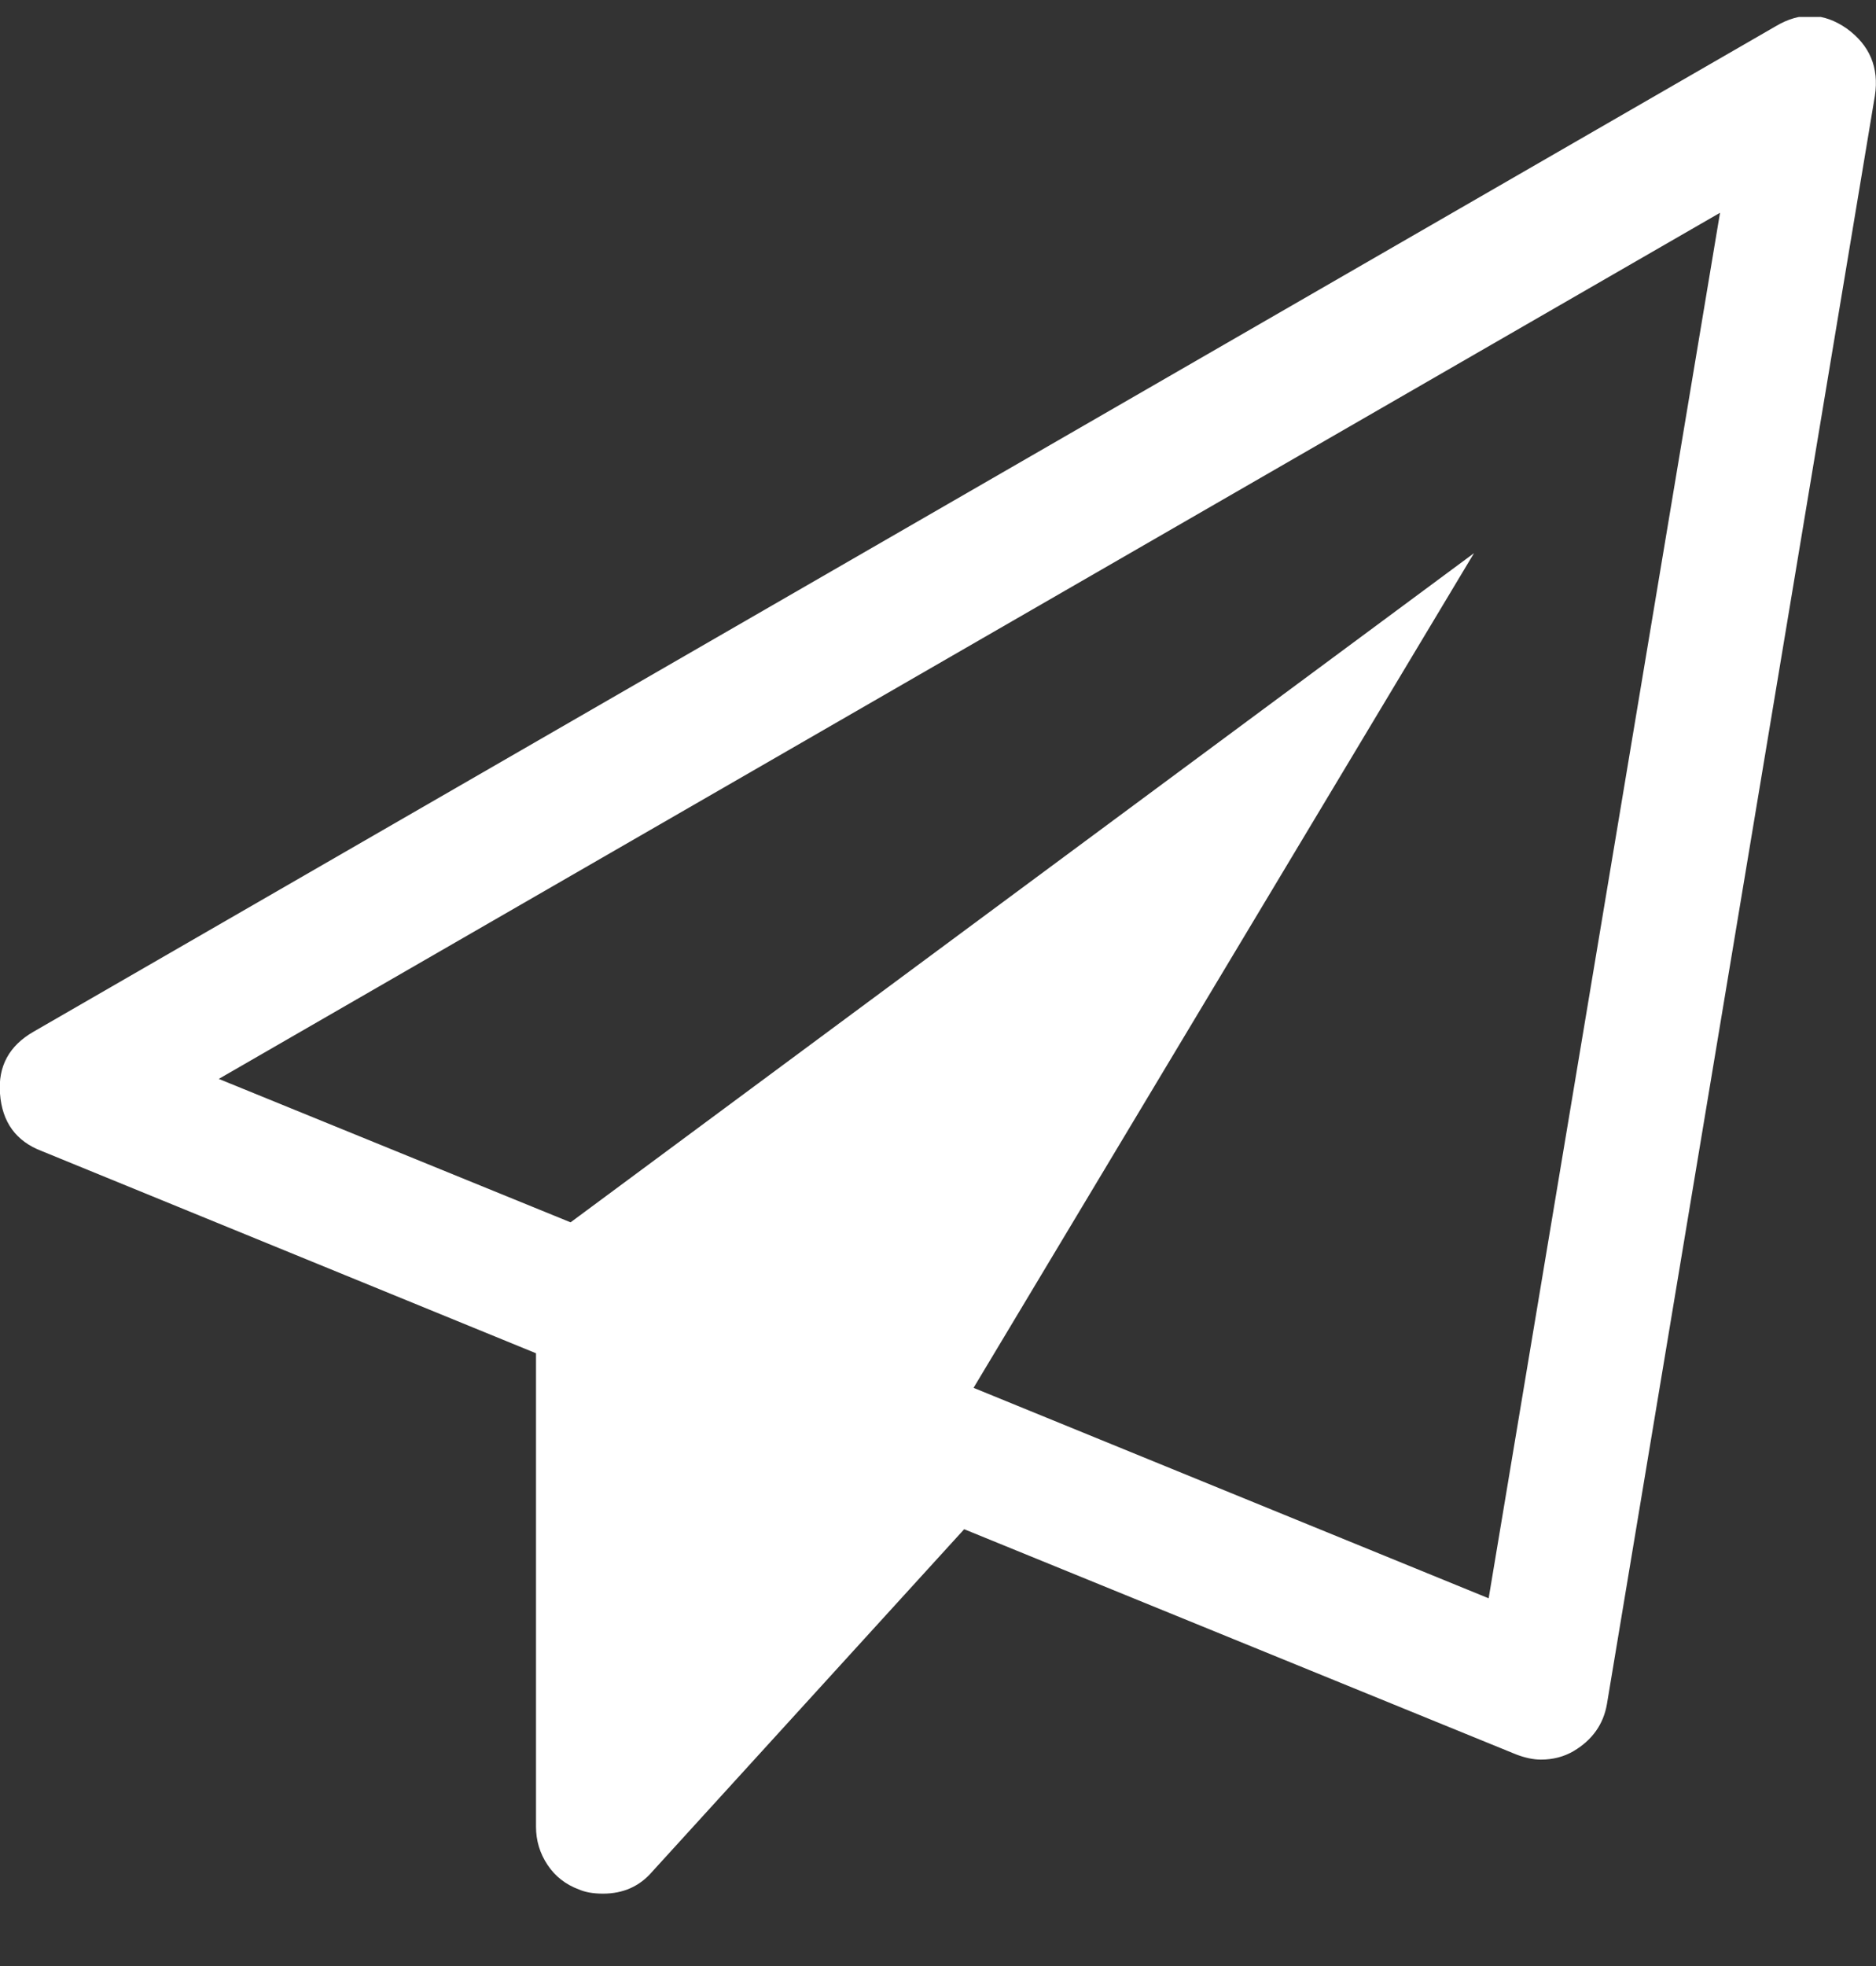 <svg width="21" height="22" viewBox="0 0 21 22" fill="none" xmlns="http://www.w3.org/2000/svg">
<rect x="0" y="0" width="21" height="22" fill="#333333" stroke="none"/>
<g clip-path="url(#clip0_1_493)">
<path d="M20.672 0.319C20.93 0.506 21.035 0.756 20.988 1.069L17.988 19.069C17.949 19.295 17.824 19.471 17.613 19.596C17.504 19.659 17.383 19.69 17.25 19.69C17.164 19.69 17.07 19.67 16.969 19.631L10.793 17.112L7.301 20.944C7.16 21.108 6.977 21.19 6.75 21.19C6.641 21.19 6.551 21.174 6.48 21.143C6.332 21.088 6.215 20.997 6.129 20.868C6.043 20.739 6 20.596 6 20.44V15.143L0.469 12.881C0.18 12.772 0.023 12.557 -1.60634e-06 12.237C-0.023 11.932 0.102 11.702 0.375 11.545L19.875 0.295C20.148 0.131 20.414 0.139 20.672 0.319ZM16.664 17.885L19.254 2.381L2.449 12.073L6.387 13.678L16.5 6.19L10.898 15.53L16.664 17.885Z" fill="white"/>
</g>
<defs>
<clipPath id="clip0_1_493">
<rect width="21" height="21" fill="white" transform="matrix(1 0 0 -1 0 21.19)"/>
</clipPath>
</defs>
</svg>
